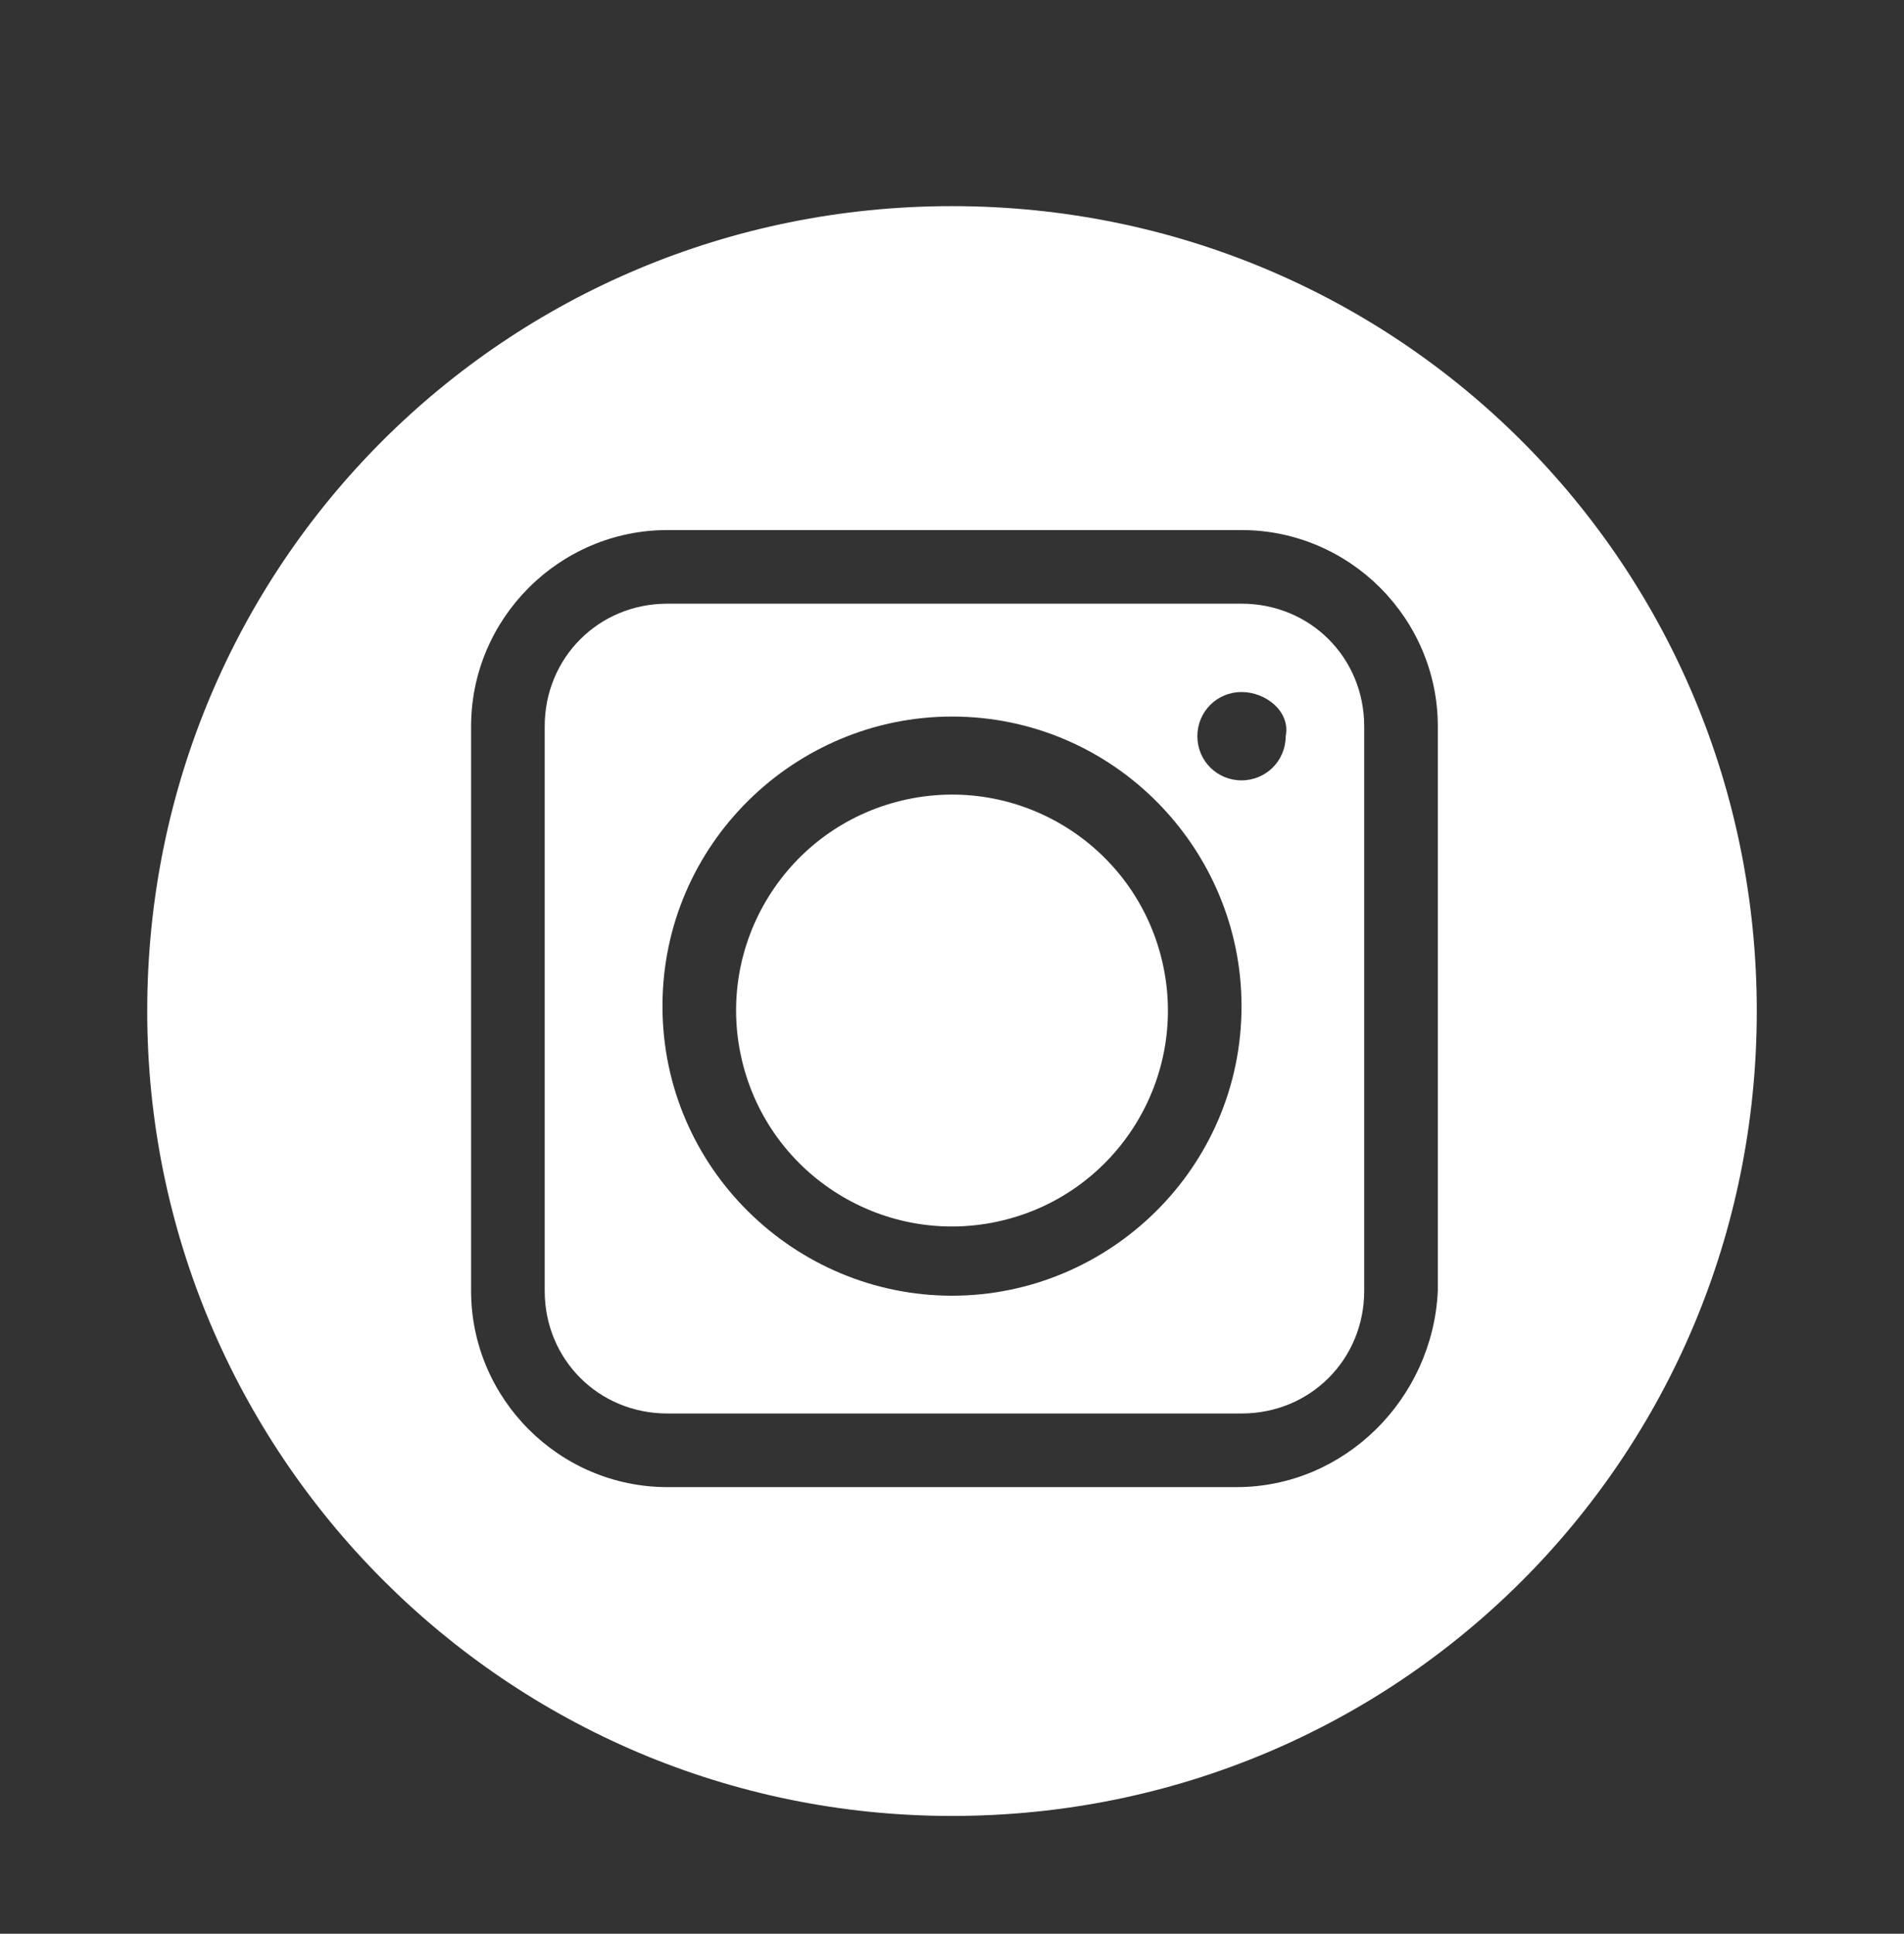<?xml version="1.0" encoding="utf-8"?>
<!-- Generator: Adobe Illustrator 23.0.0, SVG Export Plug-In . SVG Version: 6.00 Build 0)  -->
<svg version="1.1" id="Capa_1" xmlns="http://www.w3.org/2000/svg" xmlns:xlink="http://www.w3.org/1999/xlink" x="0px" y="0px"
	 viewBox="0 0 38.8 39.4" style="enable-background:new 0 0 38.8 39.4;" xml:space="preserve">
<rect x="0" y="0" width="38.8" height="39.4" fill="#333333" stroke="none"/>
<style type="text/css">
	.st0{fill:#FFFFFF;}
</style>
<g>
	<path class="st0" d="M25.3,12.3H13.6c-1.4,0-2.5,1.1-2.5,2.5v11.5c0,1.4,1.1,2.5,2.5,2.5h11.7c1.4,0,2.5-1.1,2.5-2.5V14.8
		C27.8,13.4,26.7,12.3,25.3,12.3z M19.4,26.4c-3.2,0-5.9-2.6-5.9-5.9s2.7-5.9,5.9-5.9c3.3,0,5.9,2.7,5.9,5.9
		C25.3,23.8,22.6,26.4,19.4,26.4z M25.3,15.9c-0.5,0-0.9-0.4-0.9-0.9s0.4-0.9,0.9-0.9s1,0.4,0.9,0.9C26.2,15.5,25.8,15.9,25.3,15.9z
		"/>
	<path class="st0" d="M19.4,4.2C10.3,4.2,3,11.5,3,20.6c0,9,7.3,16.4,16.4,16.4c9.1,0,16.4-7.3,16.4-16.4
		C35.8,11.5,28.5,4.2,19.4,4.2z M29.3,26.3c-0.1,2.2-1.9,4-4.1,4H13.6c-2.2,0-4-1.8-4-4V14.8c0-2.2,1.8-4,4-4h11.7c2.2,0,4,1.8,4,4
		V26.3z"/>
	<ellipse transform="matrix(0.973 -0.23 0.23 0.973 -4.214 5.008)" class="st0" cx="19.4" cy="20.6" rx="4.4" ry="4.4"/>
</g>
</svg>
